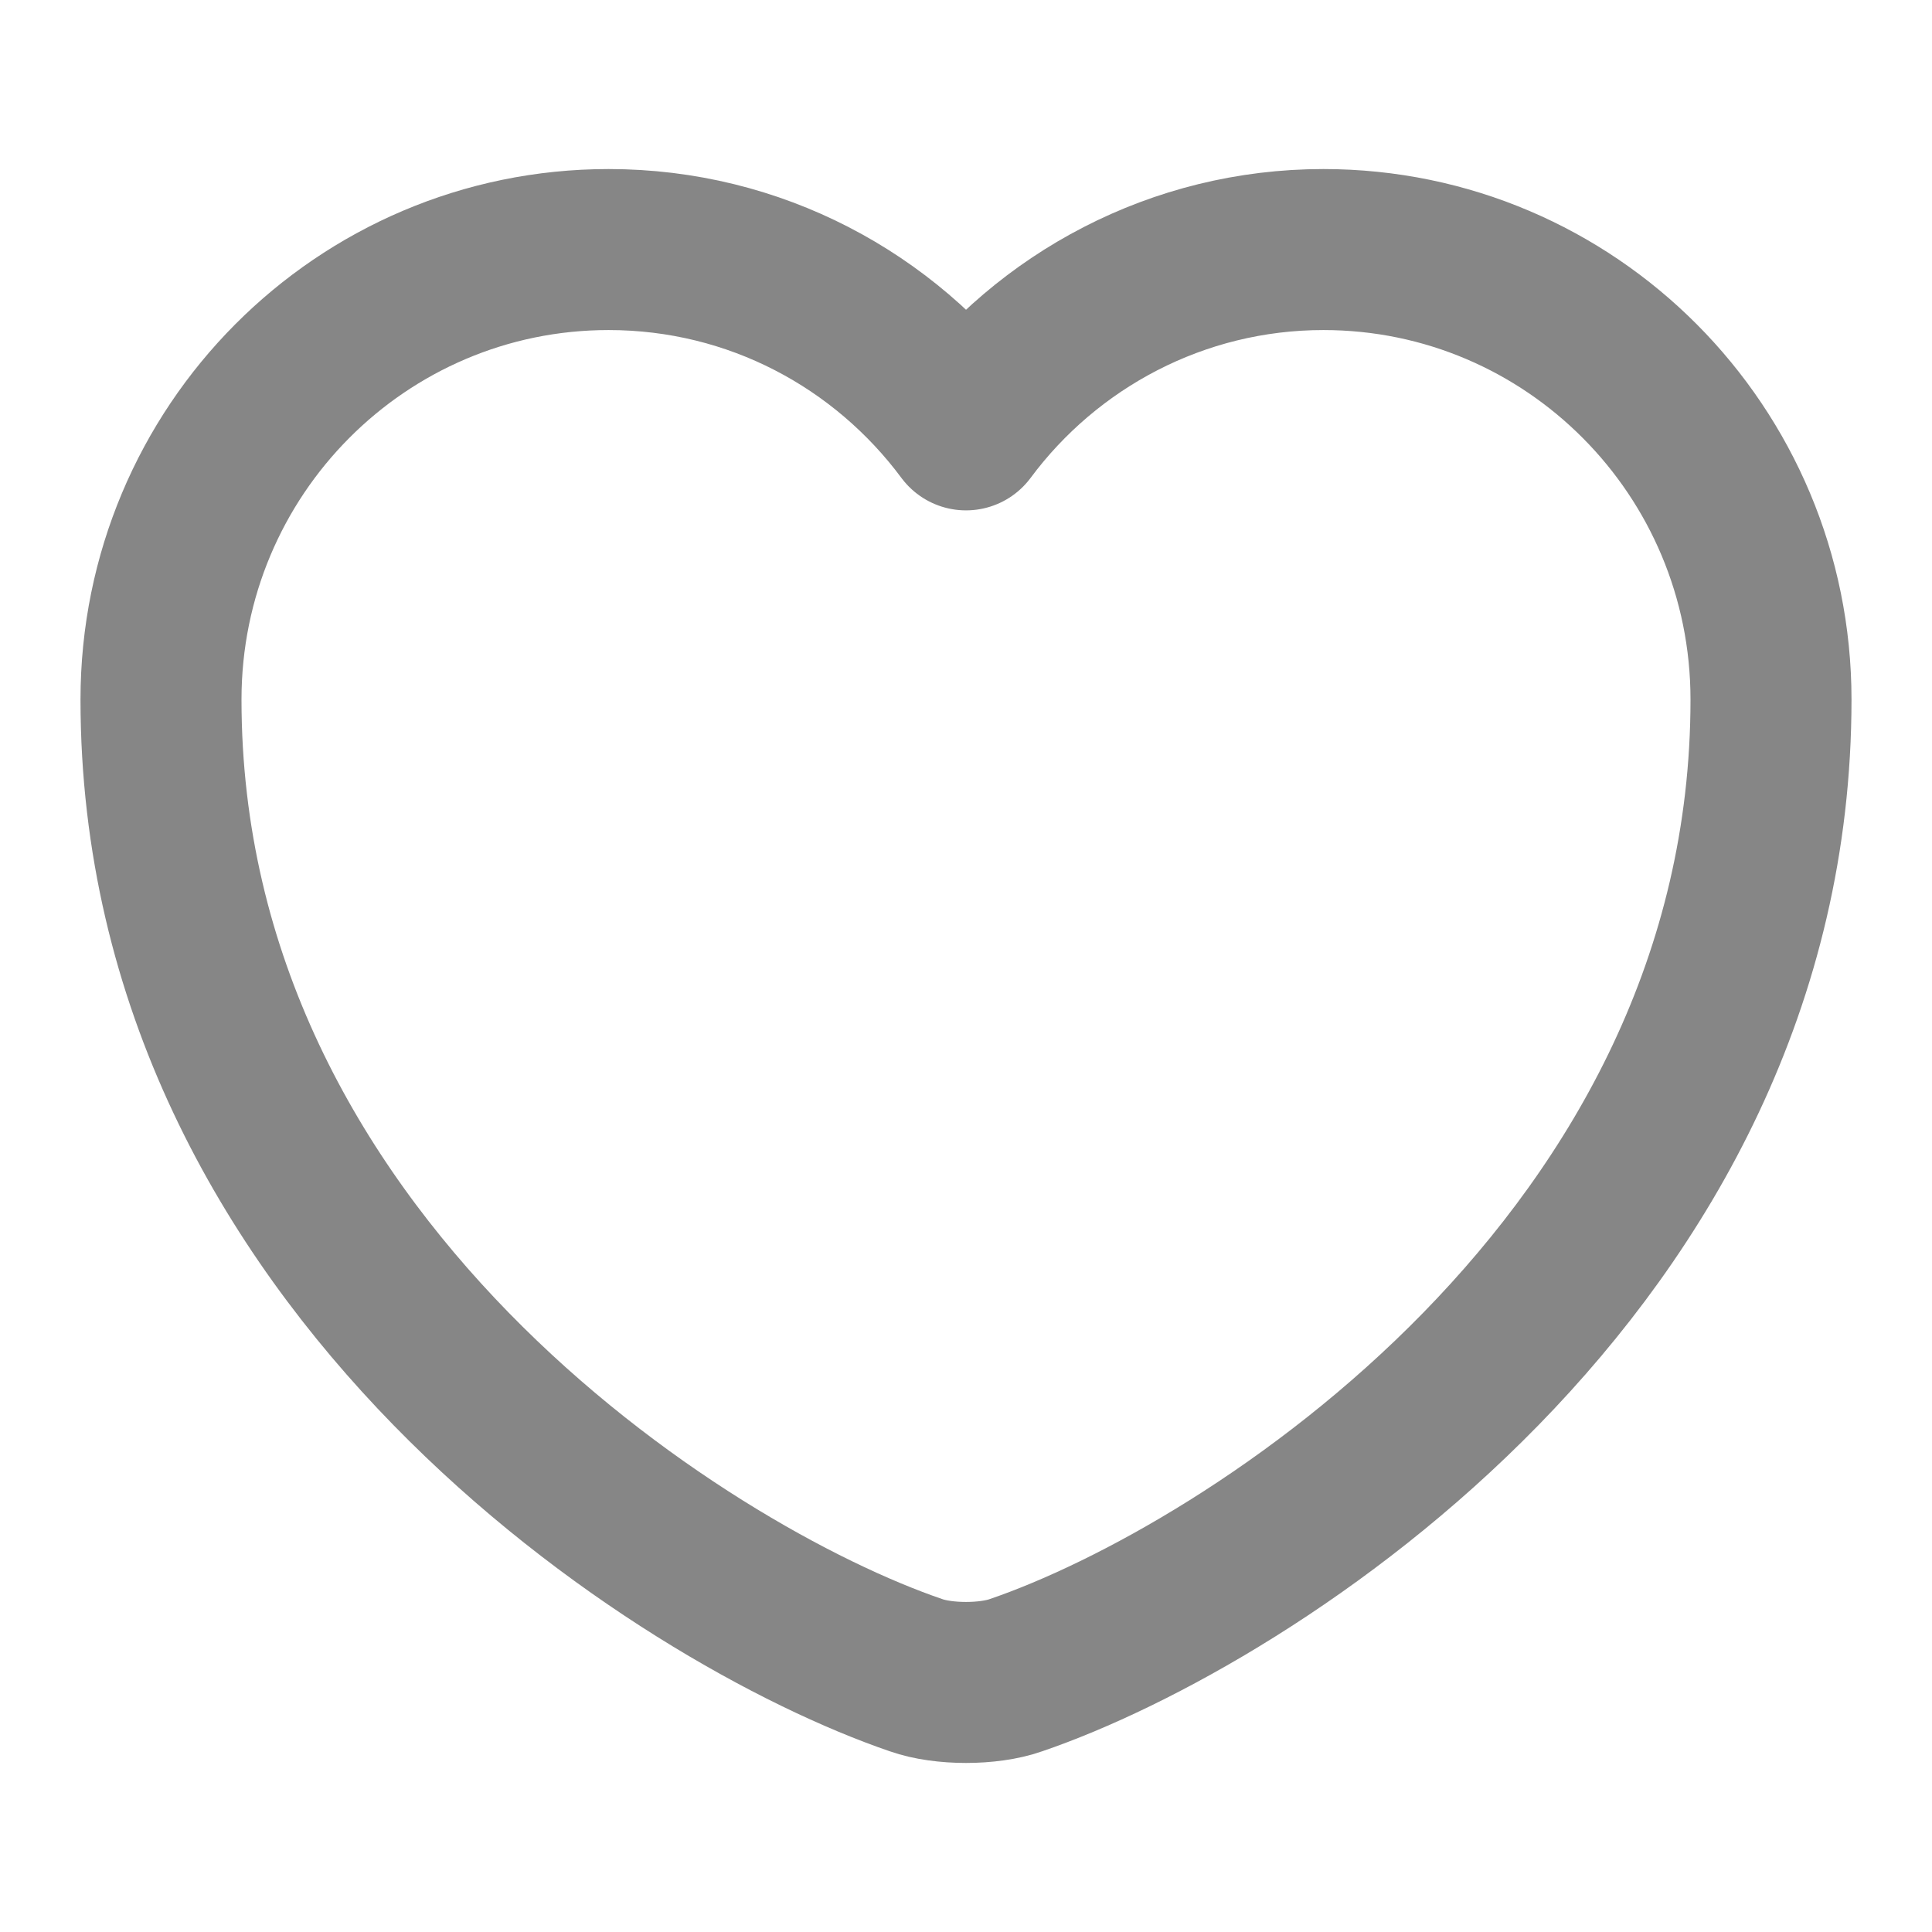 <svg width="12" height="12" viewBox="0 0 12 12" fill="none" xmlns="http://www.w3.org/2000/svg">
<path d="M6.31 10.405C6.14 10.465 5.86 10.465 5.69 10.405C4.24 9.91 1 7.845 1 4.345C1 2.8 2.245 1.55 3.78 1.55C4.69 1.55 5.495 1.99 6 2.67C6.505 1.99 7.315 1.55 8.22 1.55C9.755 1.55 11 2.8 11 4.345C11 7.845 7.76 9.91 6.31 10.405Z" stroke="#868686" stroke-linecap="round" stroke-linejoin="round"/>
</svg>
